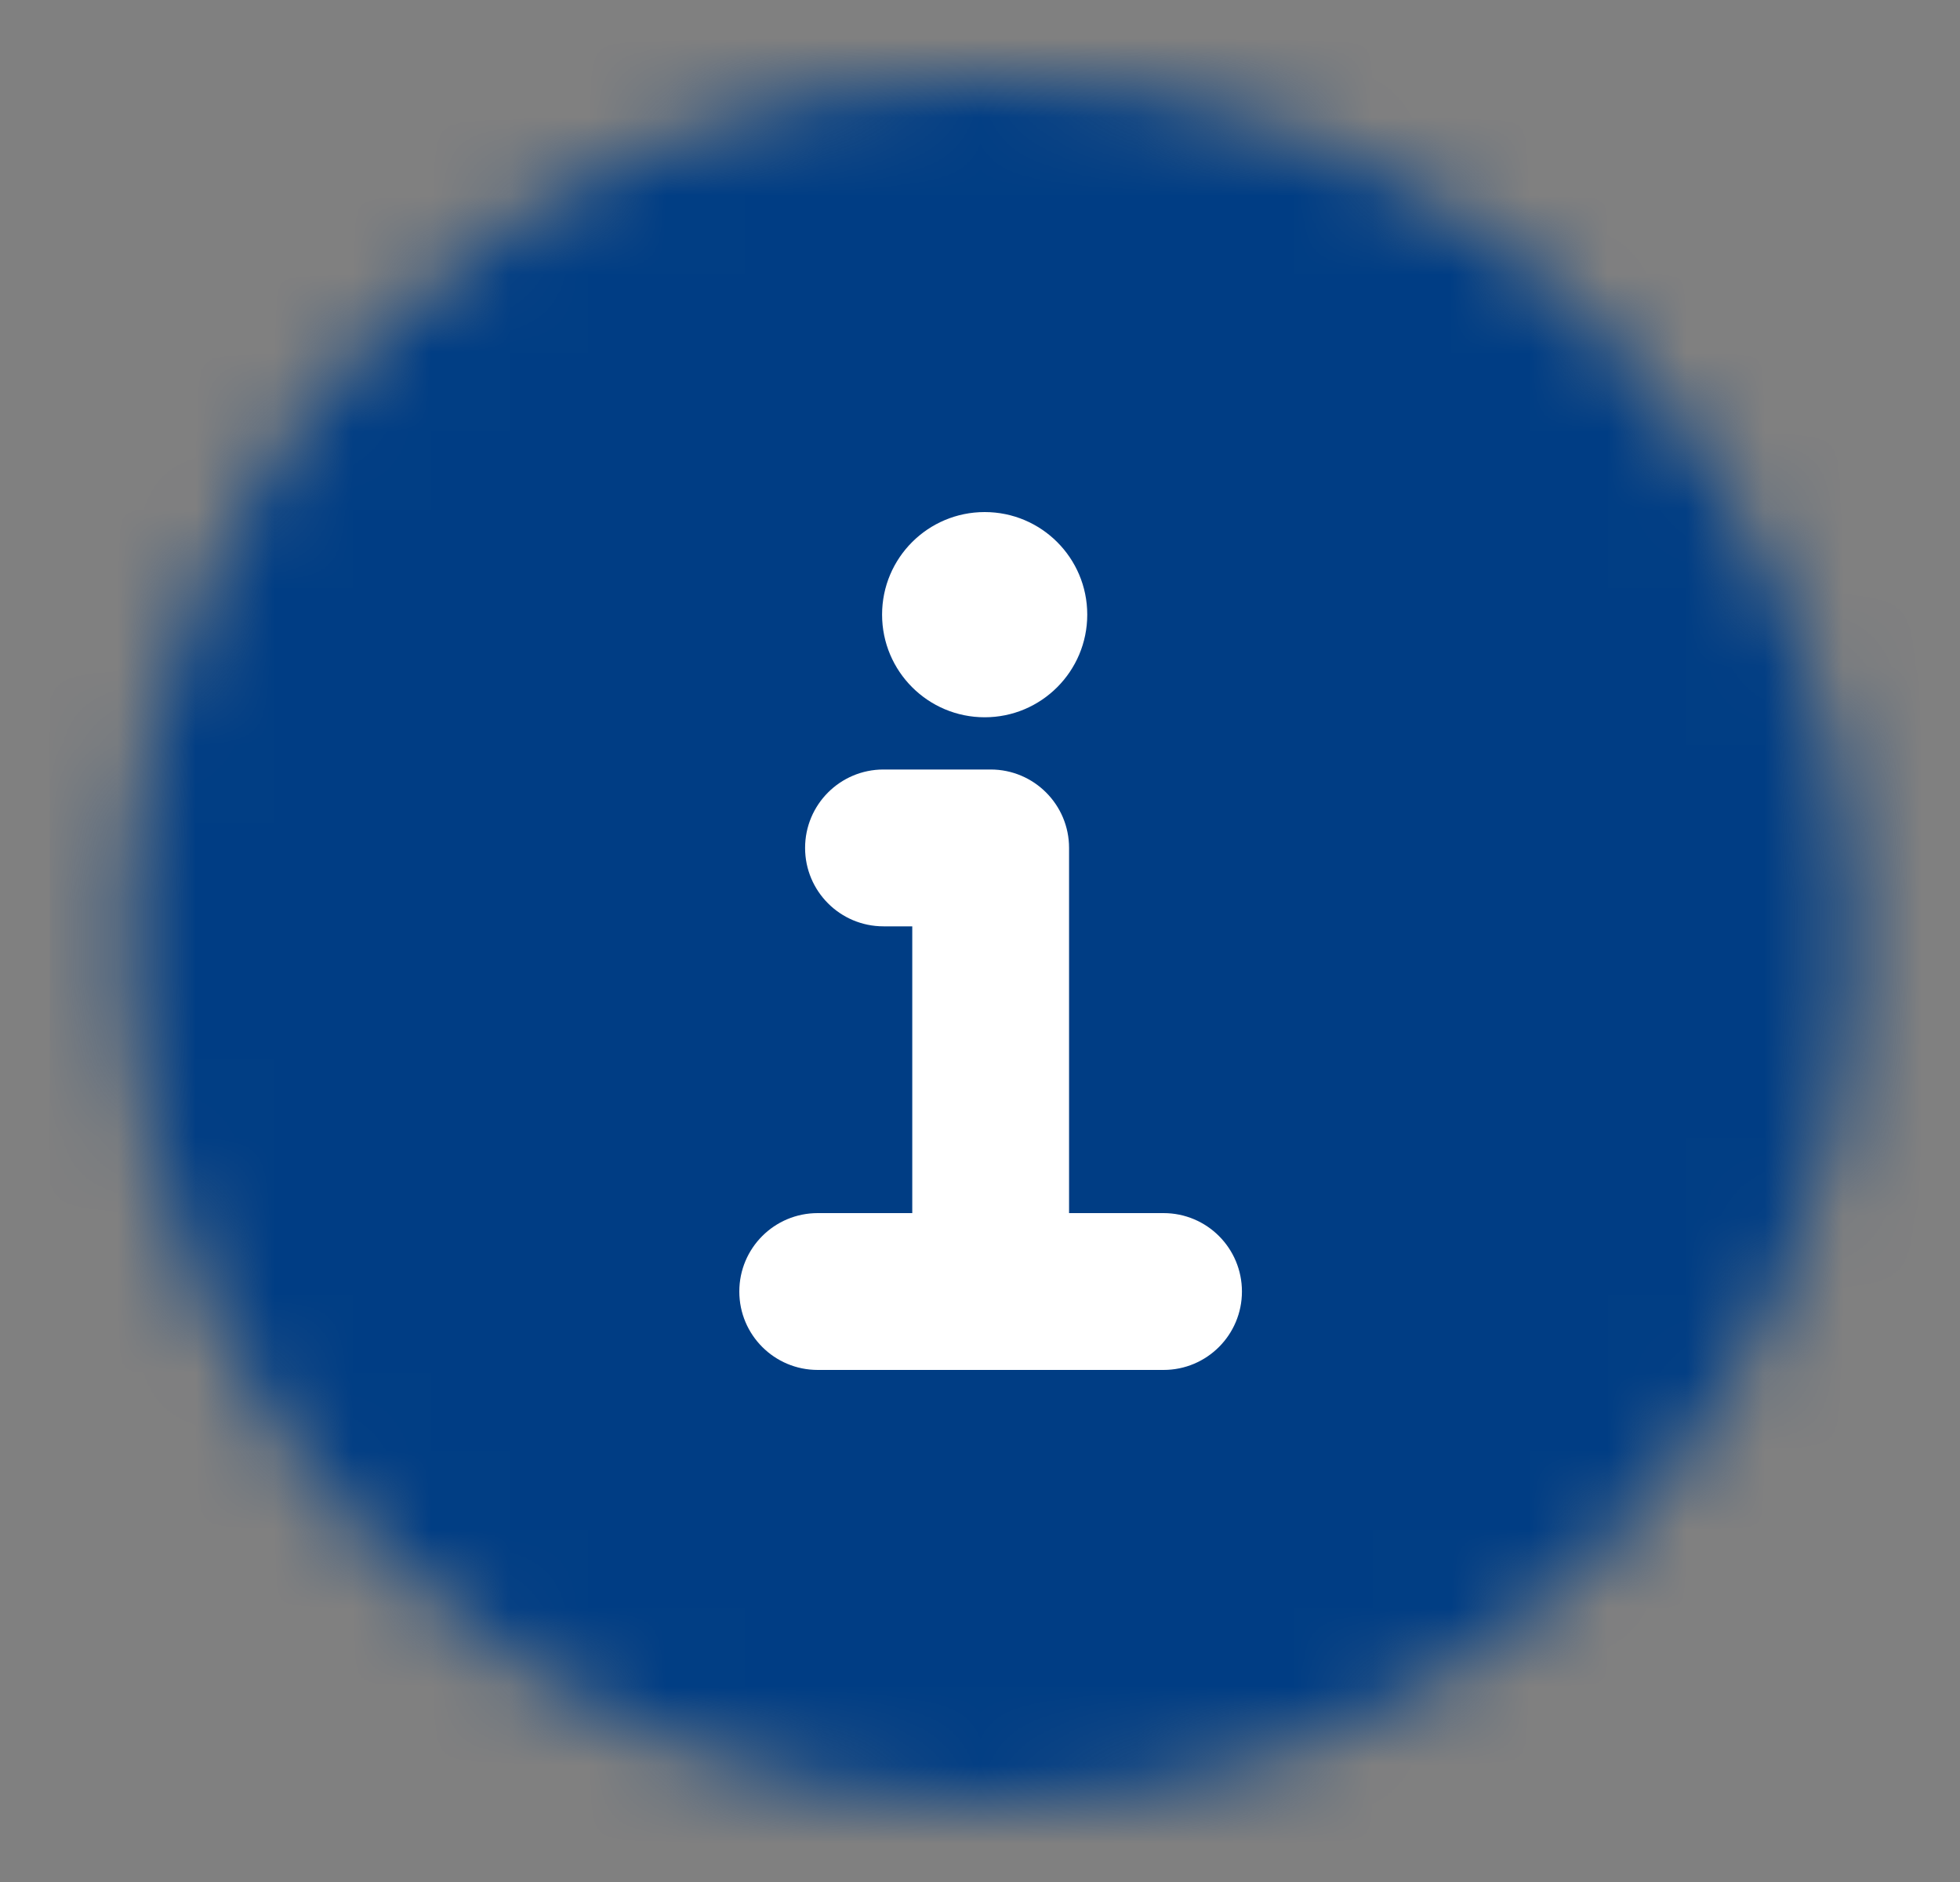 <svg width="25" height="24" viewBox="0 0 25 24" fill="none" xmlns="http://www.w3.org/2000/svg">
<rect x="0" y="0" width="25" height="24" fill="#808080" stroke="none"/>
<mask id="mask0_156_1580" style="mask-type:alpha" maskUnits="userSpaceOnUse" x="1" y="0" width="23" height="23">
<circle cx="12.636" cy="12" r="11" fill="#D9D9D9"/>
</mask>
<g mask="url(#mask0_156_1580)">
<rect x="0.636" y="-0" width="24" height="24" fill="#003D84"/>
</g>
<path fill-rule="evenodd" clip-rule="evenodd" d="M10.269 10.813C10.269 10.261 10.716 9.813 11.269 9.813H12.636C13.188 9.813 13.636 10.261 13.636 10.813V15.47H14.841C15.394 15.47 15.841 15.917 15.841 16.47C15.841 17.022 15.394 17.47 14.841 17.47H10.43C9.877 17.47 9.43 17.022 9.43 16.47C9.43 15.917 9.877 15.47 10.43 15.47H11.636V11.813H11.269C10.716 11.813 10.269 11.365 10.269 10.813Z" fill="white"/>
<path d="M13.868 7.838C13.868 8.561 13.282 9.147 12.56 9.147C11.837 9.147 11.251 8.561 11.251 7.838C11.251 7.115 11.837 6.53 12.56 6.53C13.282 6.53 13.868 7.115 13.868 7.838Z" fill="white"/>
</svg>
